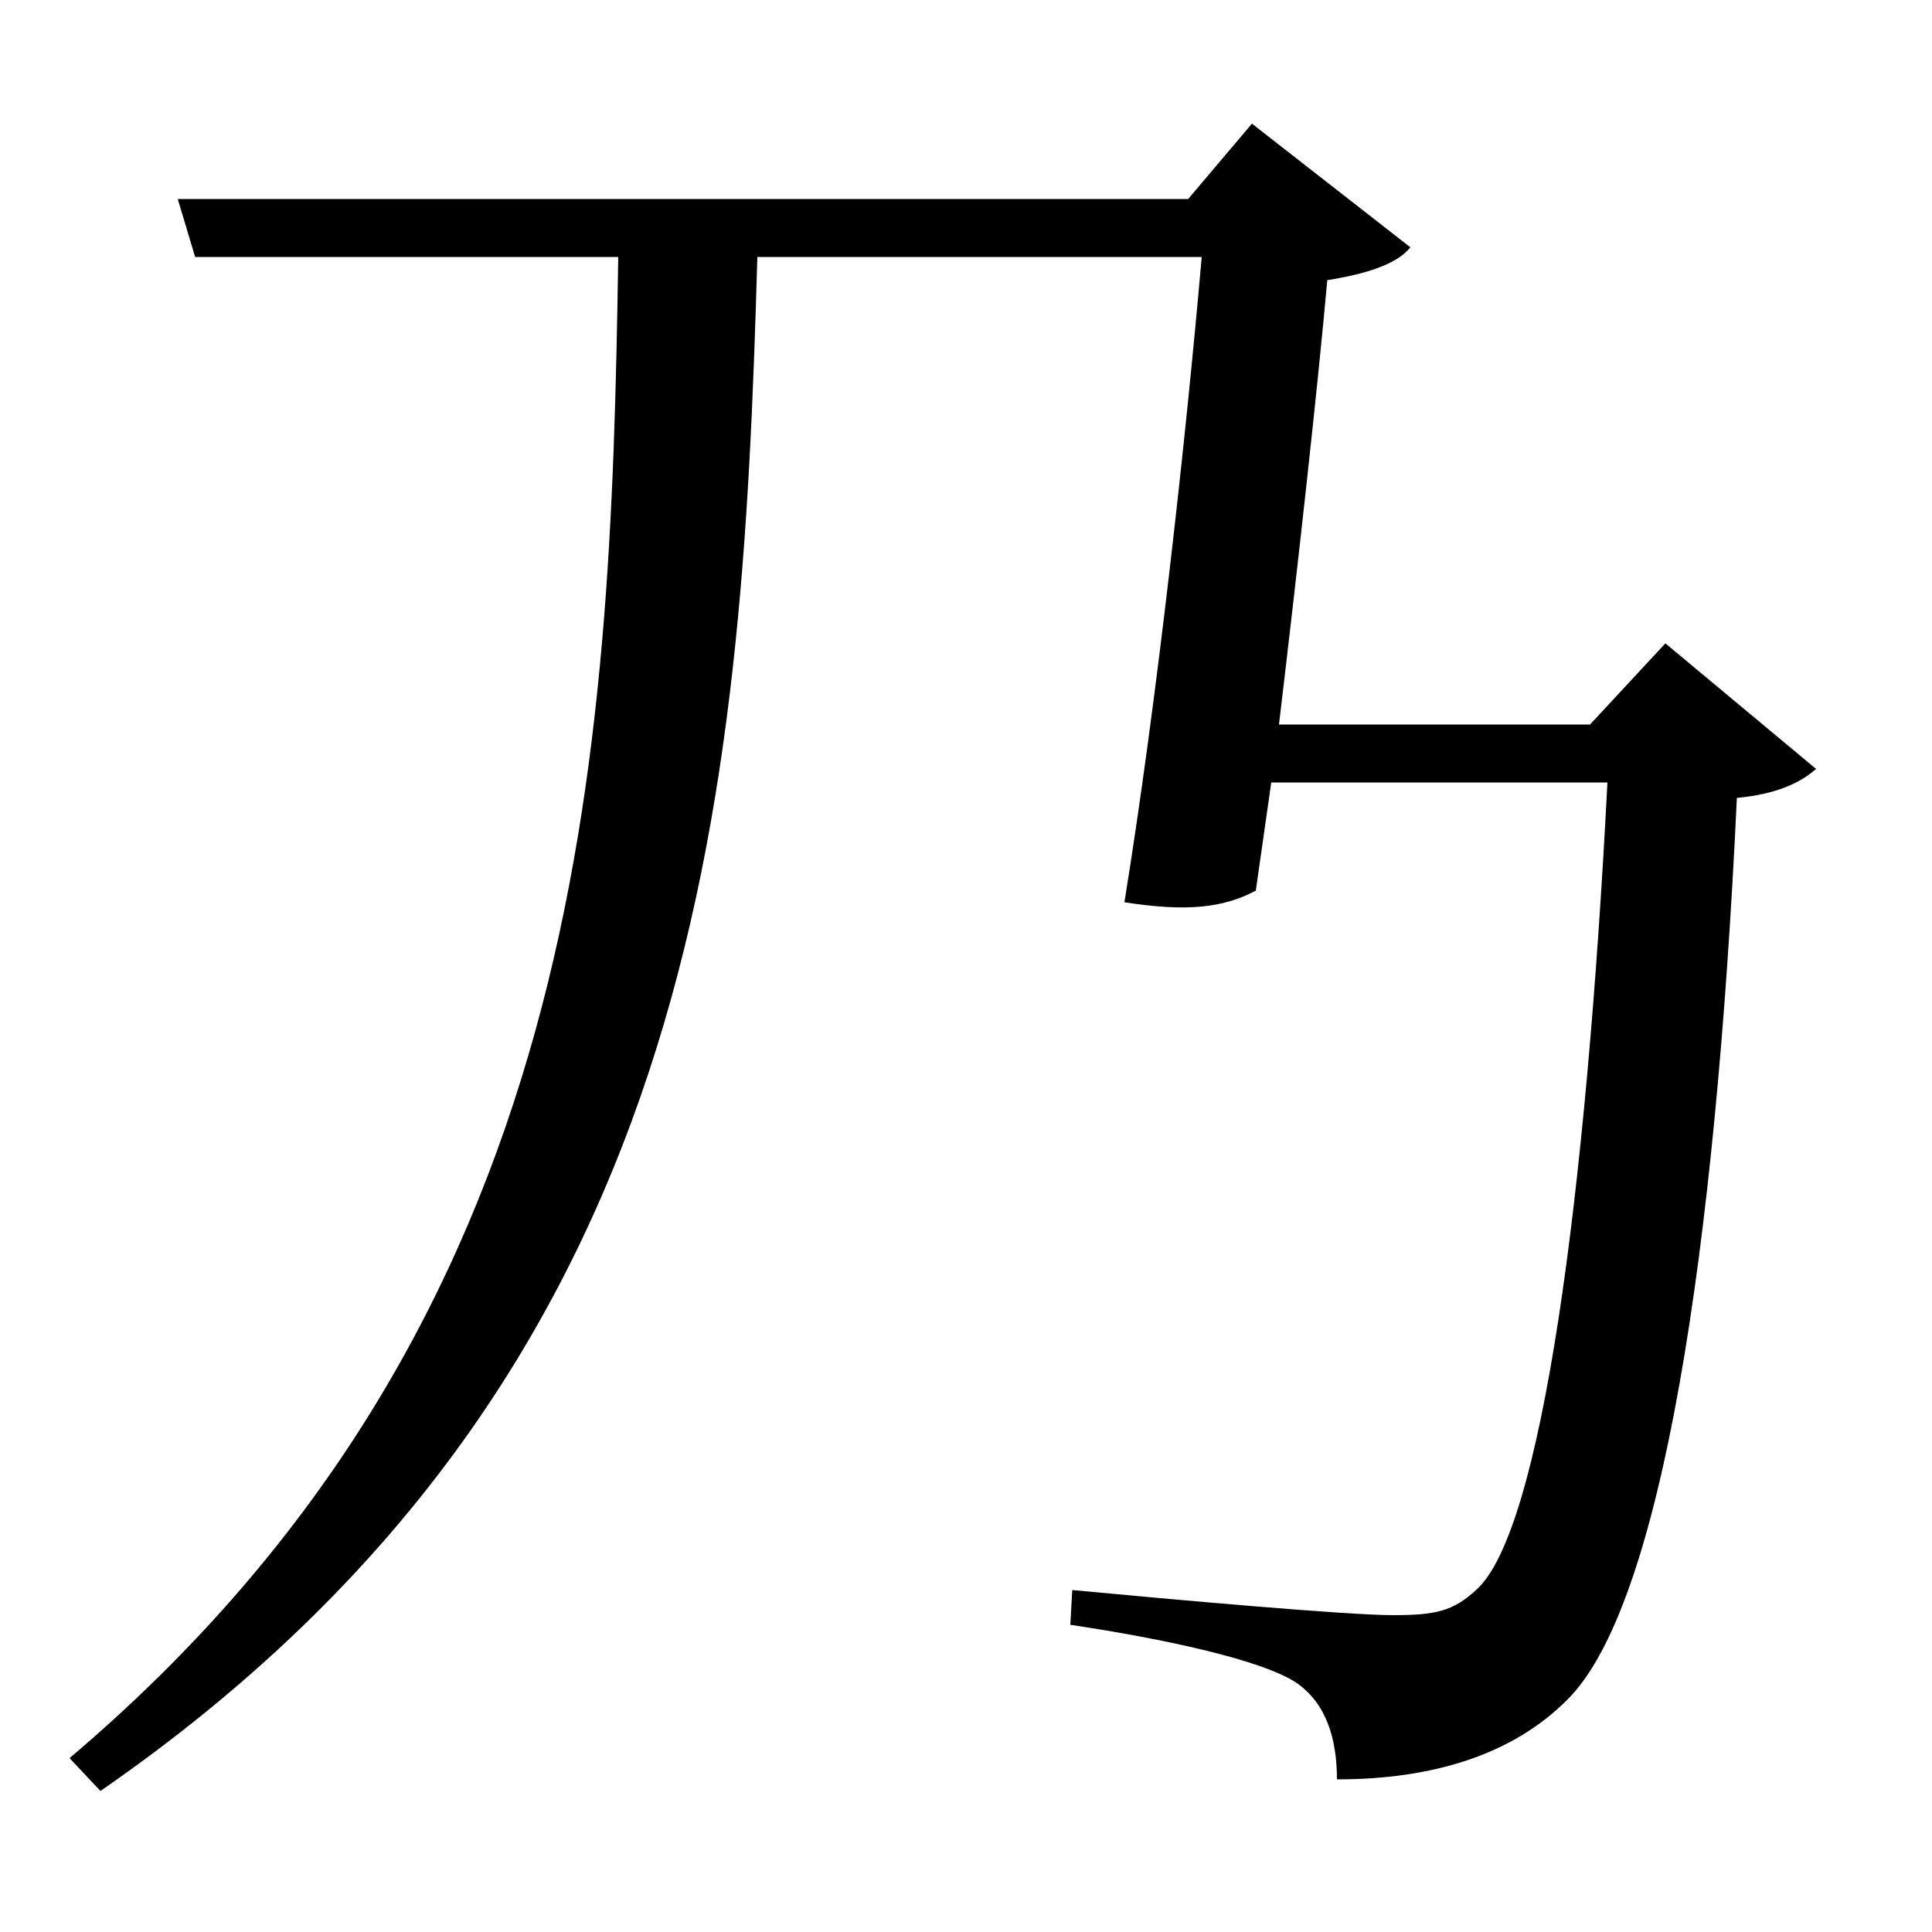 <svg xmlns="http://www.w3.org/2000/svg"
    viewBox="0 0 1000 1000">
  <!--
© 2017-2024 Adobe (http://www.adobe.com/).
Noto is a trademark of Google Inc.
This Font Software is licensed under the SIL Open Font License, Version 1.1. This Font Software is distributed on an "AS IS" BASIS, WITHOUT WARRANTIES OR CONDITIONS OF ANY KIND, either express or implied. See the SIL Open Font License for the specific language, permissions and limitations governing your use of this Font Software.
http://scripts.sil.org/OFL
  -->
<path d="M92 103L101 133 320 133C316 393 304 683 36 910L52 927C363 712 384 416 392 133L622 133C614 225 599 362 582 467 614 472 633 470 650 461L658 405 832 405C821 619 798 793 764 823 752 834 743 836 721 836 697 836 608 828 555 823L554 841C601 848 653 859 671 871 687 882 692 901 692 921 742 921 783 908 811 880 860 832 888 648 899 413 920 411 932 405 940 398L862 333 823 375 662 375C672 291 682 201 687 145 706 142 723 137 730 128L648 64 615 103Z"/>
</svg>